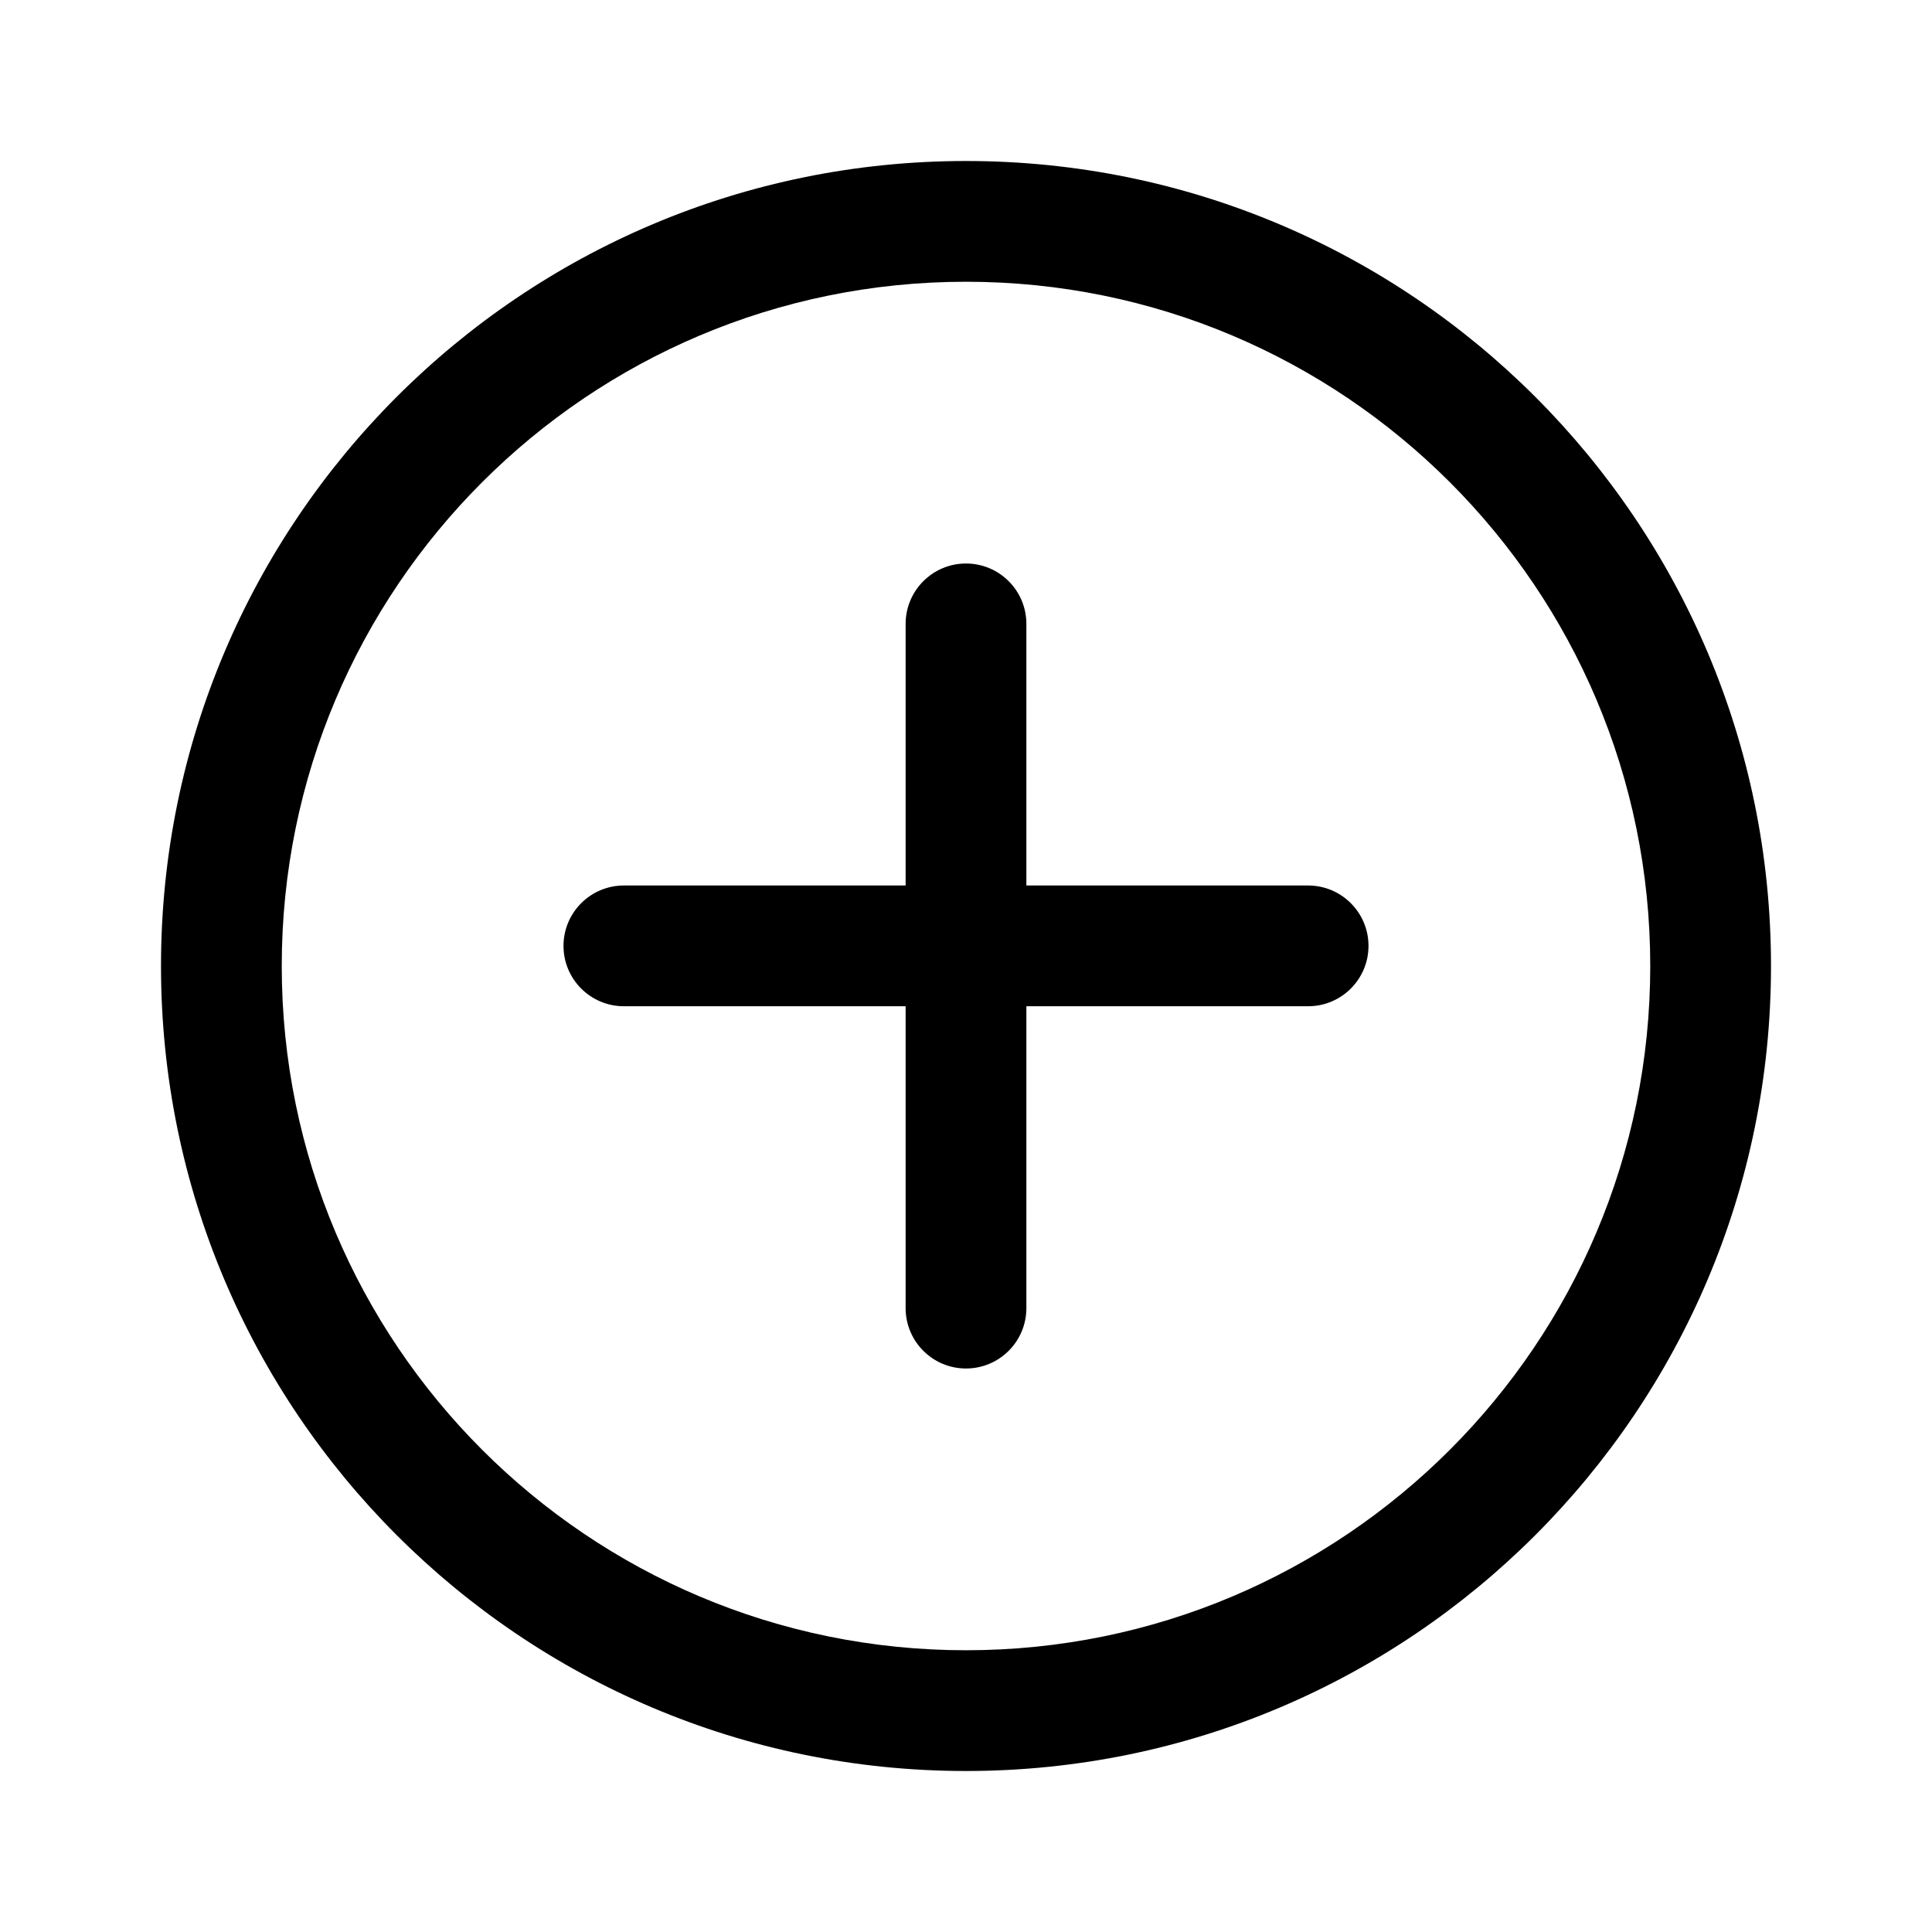<svg width="24" height="24" viewBox="0 0 24 24" fill="none" xmlns="http://www.w3.org/2000/svg">
<path d="M7 11.75C7 11.336 7.336 11 7.75 11H11.25V7.75C11.25 7.336 11.586 7 12 7C12.414 7 12.75 7.336 12.75 7.75V11H16.25C16.664 11 17 11.336 17 11.75C17 12.164 16.664 12.5 16.25 12.5H12.75V16.25C12.75 16.664 12.414 17 12 17C11.586 17 11.25 16.664 11.25 16.25V12.5H7.75C7.336 12.5 7 12.164 7 11.75Z" fill="currentColor"/>
<path fill-rule="evenodd" clip-rule="evenodd" d="M12 22C17.523 22 22 17.523 22 12C22 6.477 17.523 2 12 2C6.477 2 2 6.477 2 12C2 17.523 6.477 22 12 22ZM12 20.5C16.694 20.5 20.5 16.694 20.5 12C20.5 7.306 16.694 3.5 12 3.5C7.306 3.5 3.5 7.306 3.5 12C3.5 16.694 7.306 20.5 12 20.5Z" fill="currentColor"/>
</svg>
